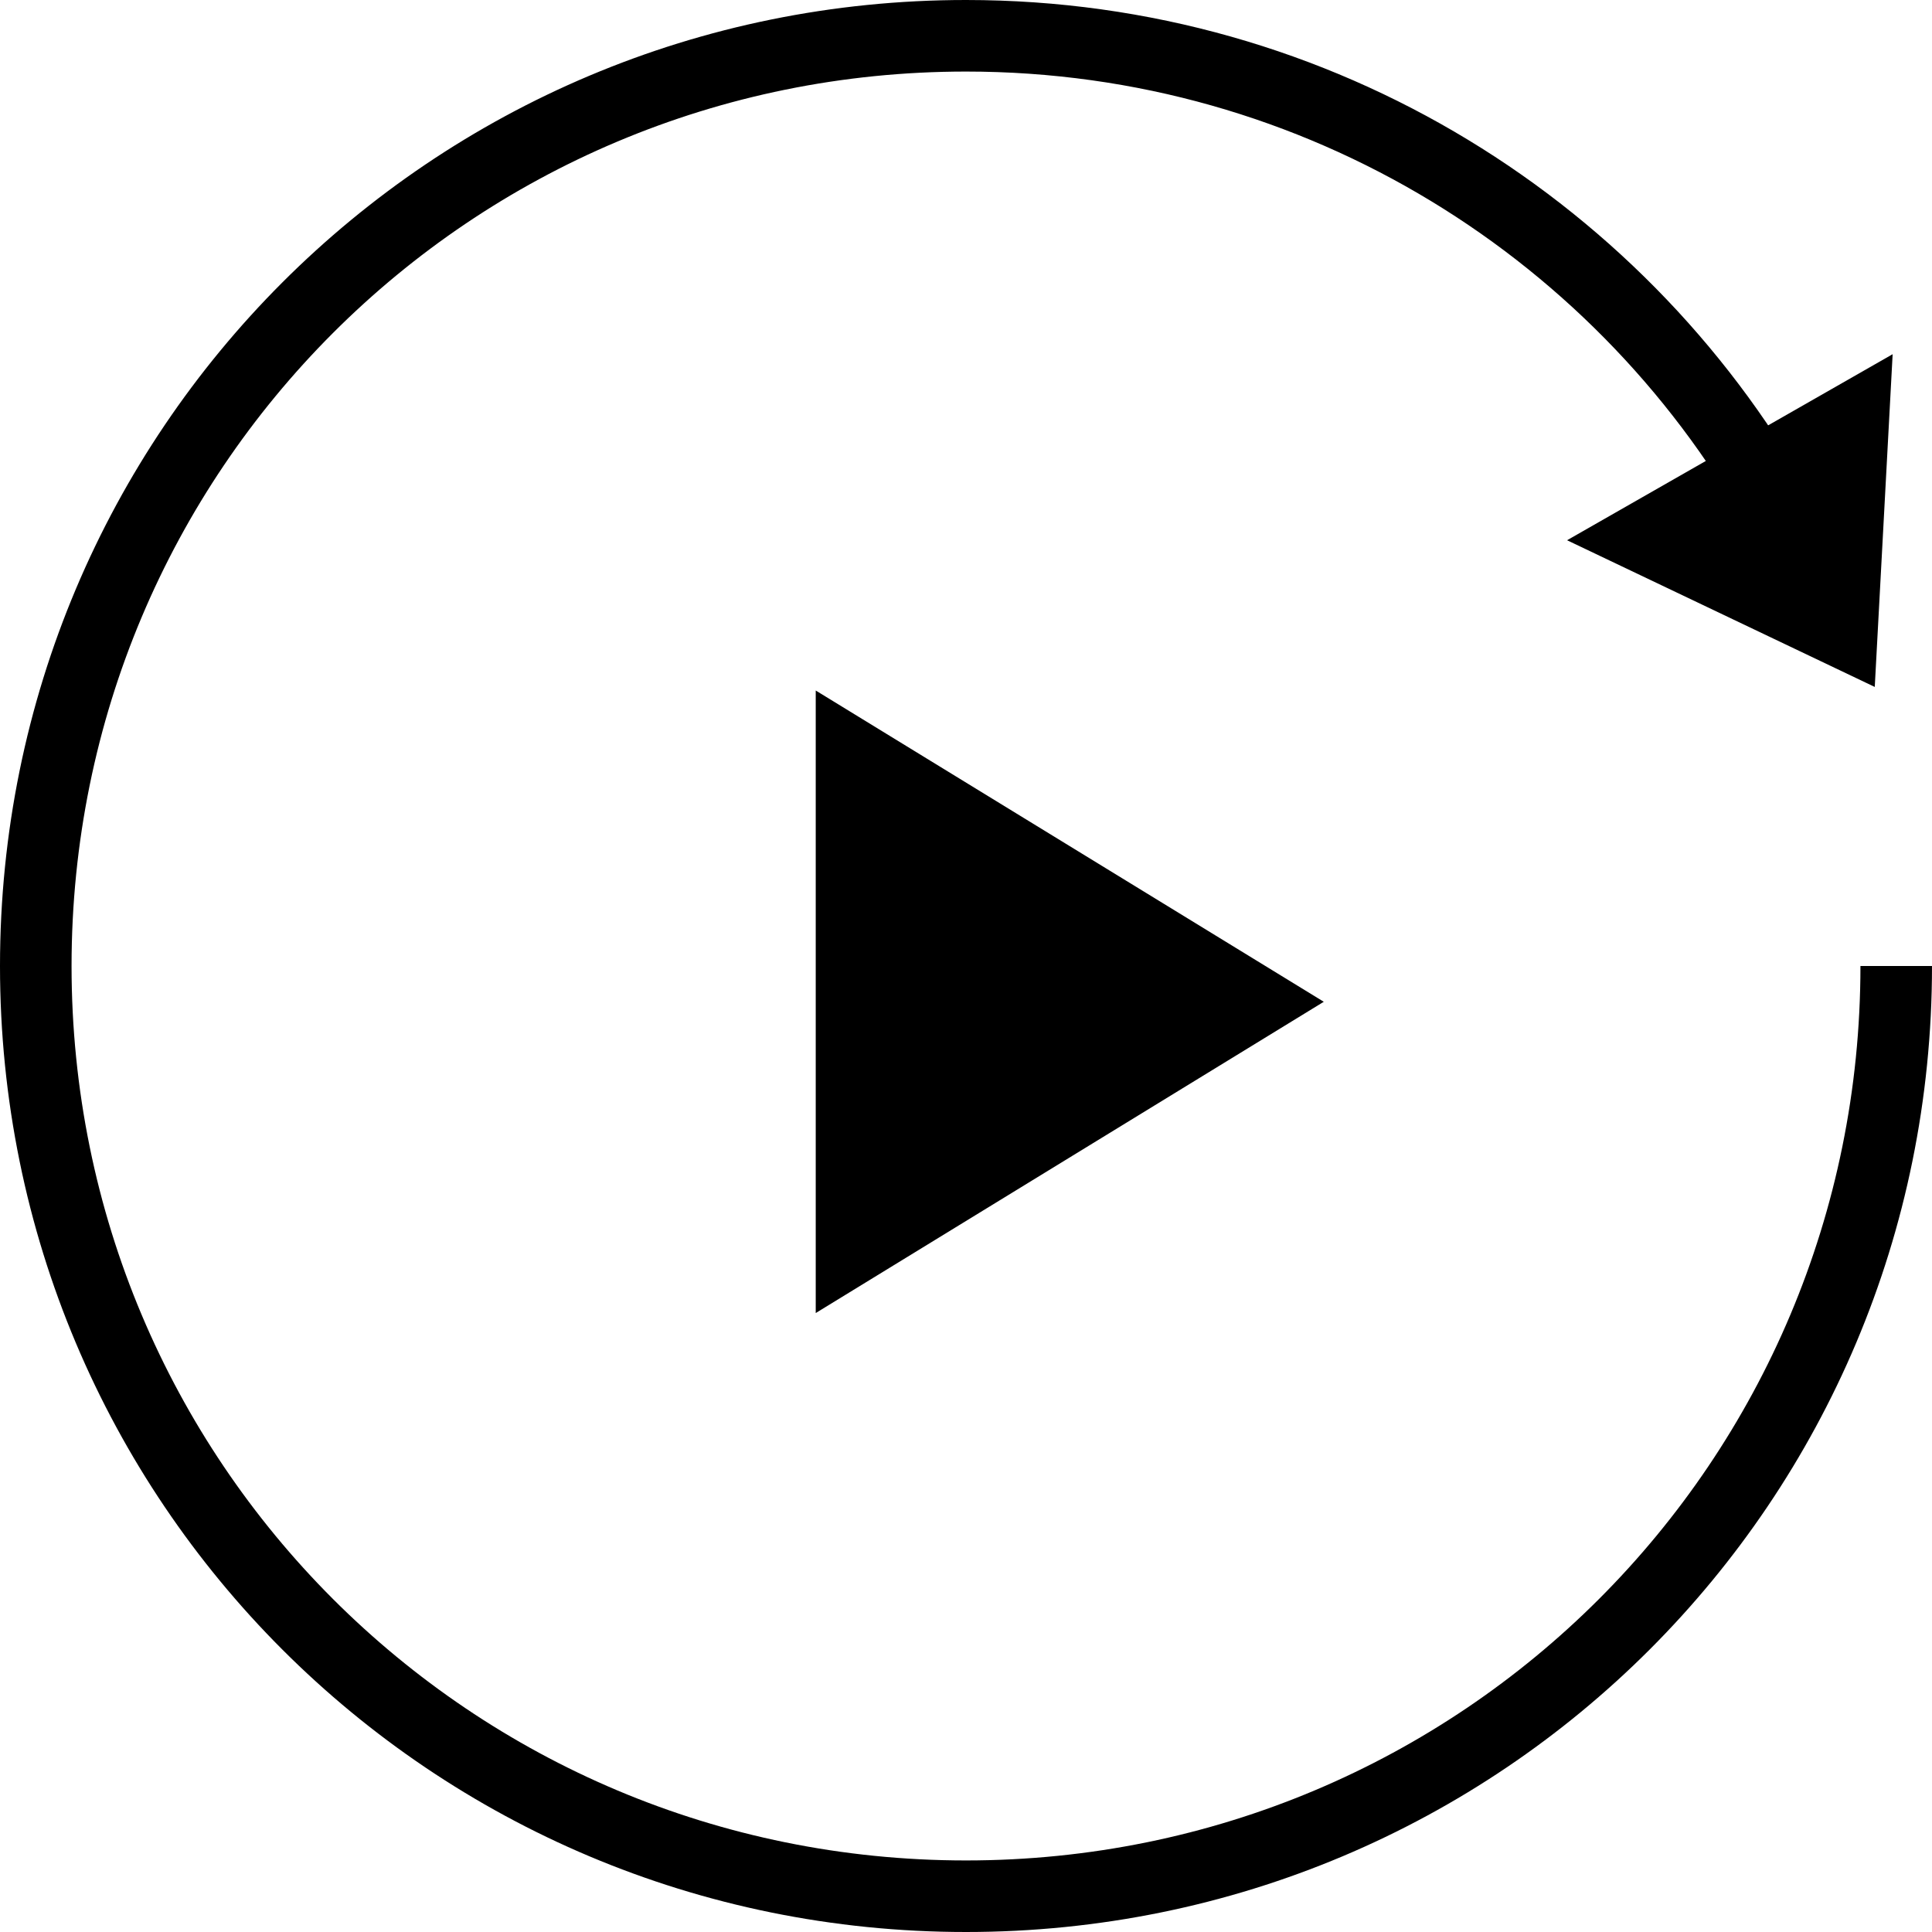 <svg viewBox="0 0 54 54" fill="black" xmlns="http://www.w3.org/2000/svg">
<path fill-rule="evenodd" clip-rule="evenodd" d="M27 2C13.152 2 2 13.152 2 27C2 40.848 13.152 52 27 52C40.848 52 52 40.848 52 27H54C54 41.952 41.952 54 27 54C12.048 54 0 41.952 0 27C0 12.048 12.048 0 27 0C37.28 0 46.21 5.712 50.779 14.123L49.021 15.077C44.79 7.288 36.52 2 27 2Z" />
<path d="M37 28L22.8 36.7V19.3L37 28Z" />
<path d="M52.9 9.9L52.4 19.2L43.8 15.1L52.9 9.9Z" />
</svg>
